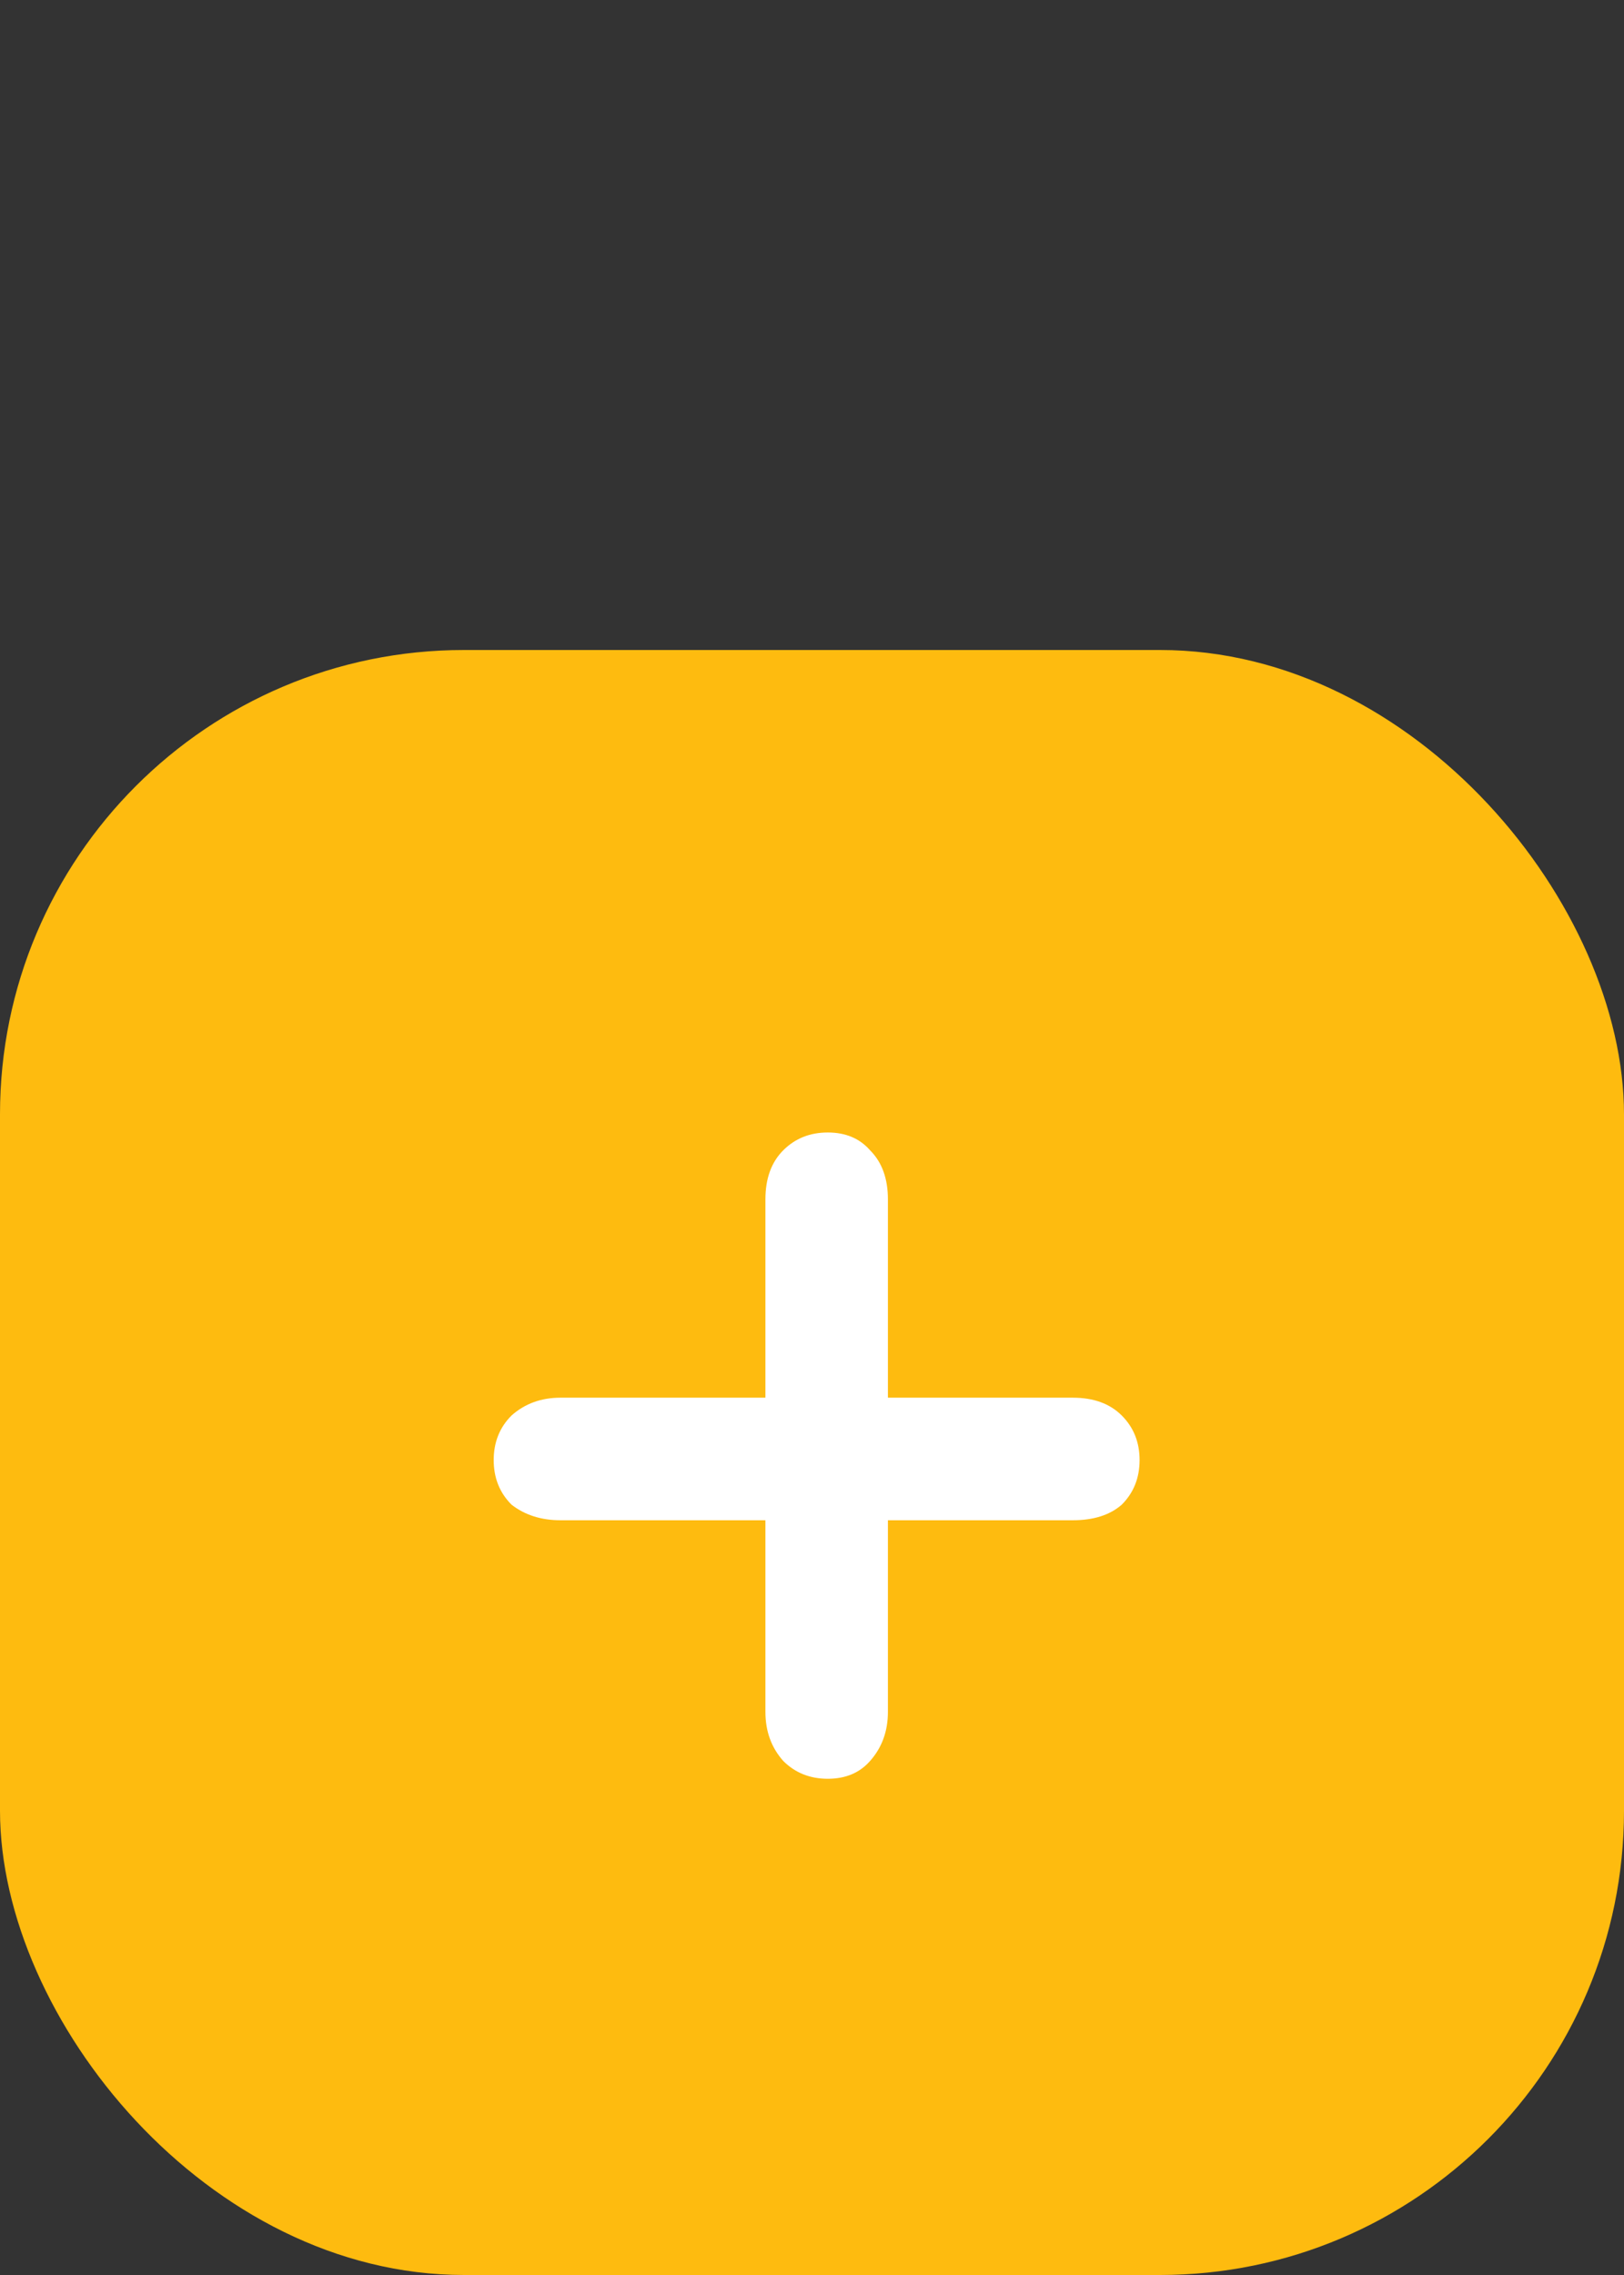 <svg width="35" height="49" viewBox="0 0 35 49" fill="none" xmlns="http://www.w3.org/2000/svg">
<rect x="0" y="0" width="35" height="49" fill="#333333" stroke="none"/>
<rect y="14" width="35" height="35" rx="10" fill="#FEBB0F"/>
<path d="M12.08 32.744C11.664 32.744 11.312 32.632 11.024 32.408C10.768 32.152 10.64 31.832 10.64 31.448C10.64 31.064 10.768 30.744 11.024 30.488C11.312 30.232 11.664 30.104 12.08 30.104H16.496V25.832C16.496 25.384 16.624 25.032 16.88 24.776C17.136 24.52 17.456 24.392 17.84 24.392C18.224 24.392 18.528 24.52 18.752 24.776C19.008 25.032 19.136 25.384 19.136 25.832V30.104H23.12C23.568 30.104 23.92 30.232 24.176 30.488C24.432 30.744 24.56 31.064 24.56 31.448C24.56 31.832 24.432 32.152 24.176 32.408C23.92 32.632 23.568 32.744 23.12 32.744H19.136V36.872C19.136 37.288 19.008 37.64 18.752 37.928C18.528 38.184 18.224 38.312 17.84 38.312C17.456 38.312 17.136 38.184 16.88 37.928C16.624 37.64 16.496 37.288 16.496 36.872V32.744H12.08Z" fill="white"/>
</svg>
